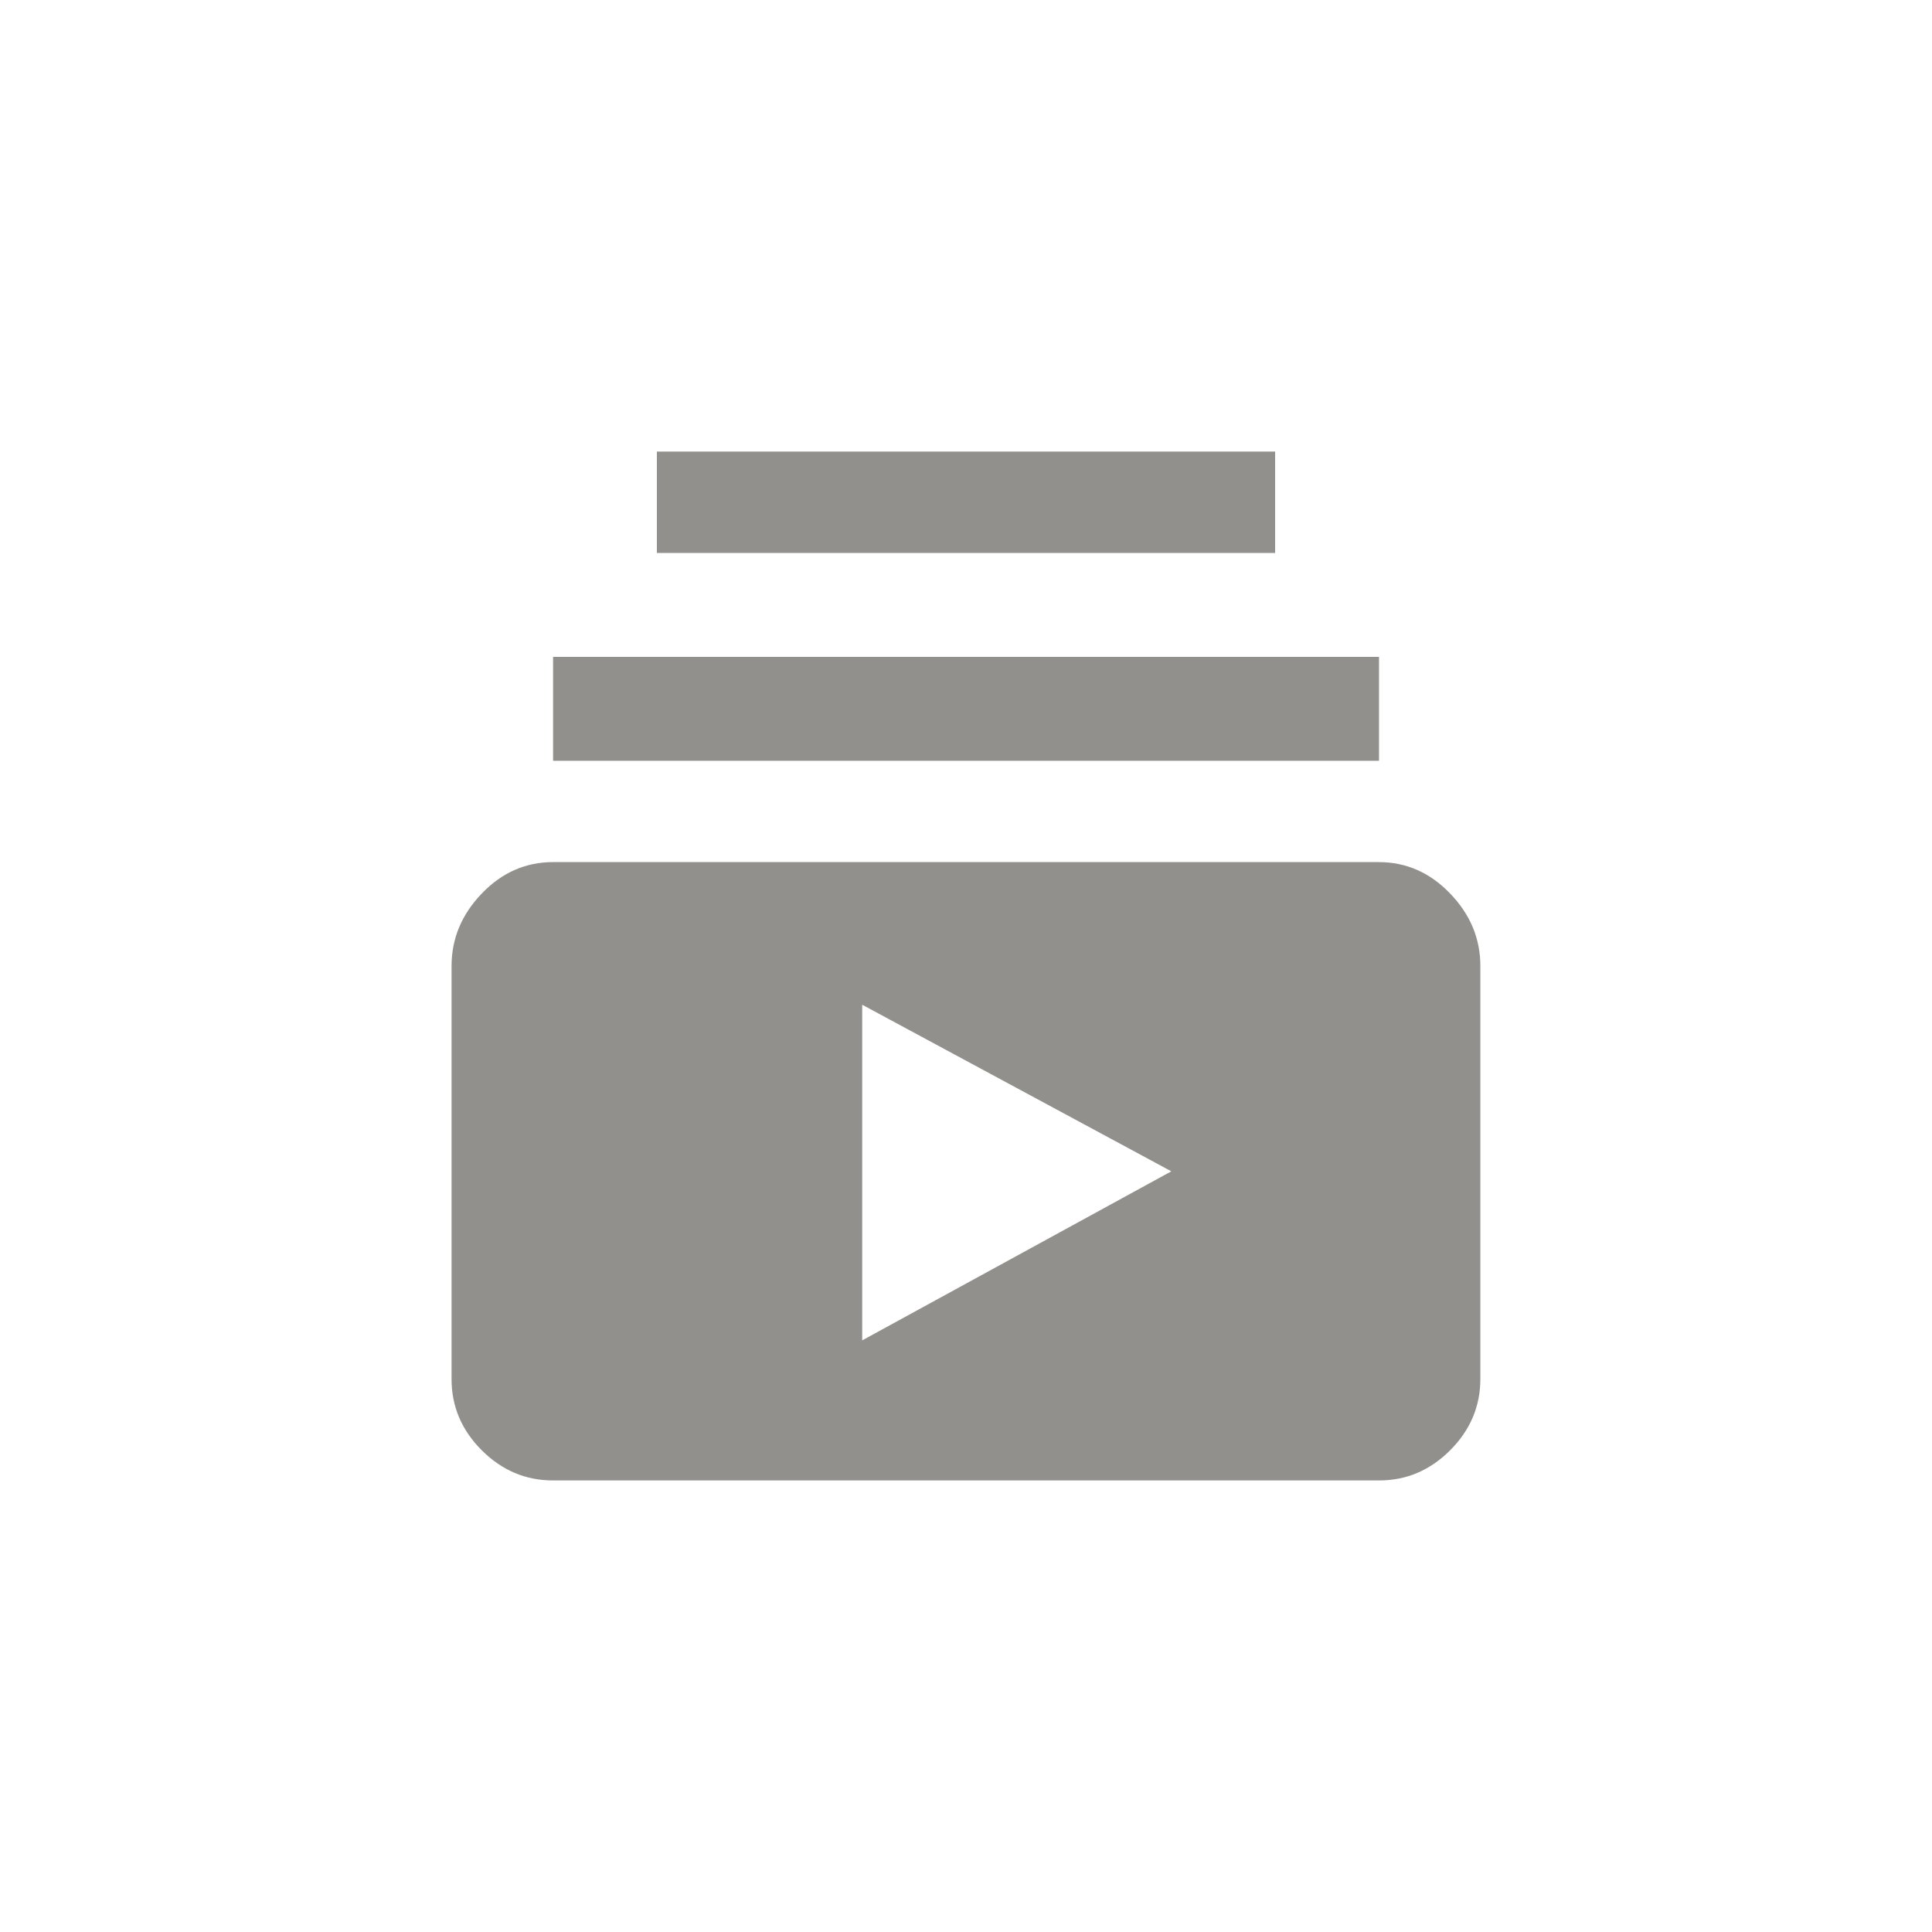<!-- Generated by IcoMoon.io -->
<svg version="1.1" xmlns="http://www.w3.org/2000/svg" width="40" height="40" viewBox="0 0 40 40">
<title>mt-subscriptions</title>
<path fill="#91908d" d="M24.251 24.251l-6.4-3.449v6.949zM30.649 20v8.551q0 0.849-0.625 1.475t-1.475 0.625h-17.1q-0.849 0-1.475-0.625t-0.625-1.475v-8.551q0-0.849 0.625-1.5t1.475-0.651h17.1q0.849 0 1.475 0.651t0.625 1.5zM26.4 9.349v2.1h-12.8v-2.1h12.8zM28.551 15.751h-17.1v-2.151h17.1v2.151z"></path>
</svg>
